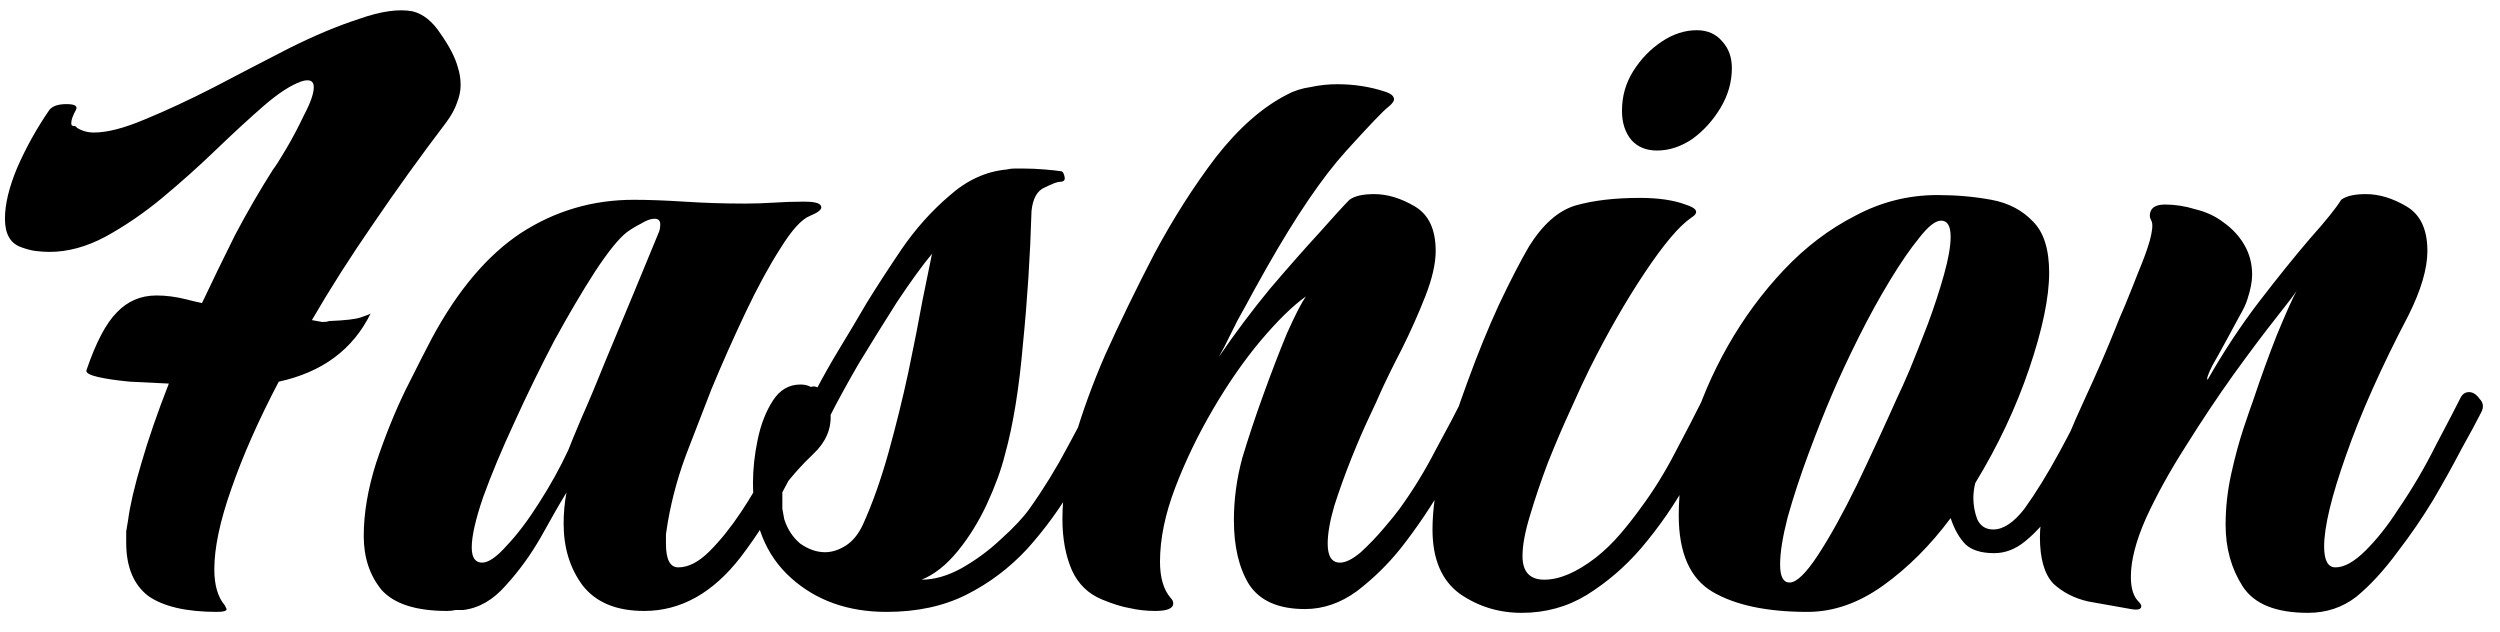 <svg width="95" height="24" viewBox="0 0 95 24" fill="none" xmlns="http://www.w3.org/2000/svg">
<path d="M8.252 23.252C7.076 23.252 6.2 23.048 5.624 22.64C5.072 22.208 4.796 21.536 4.796 20.624C4.796 20.48 4.796 20.336 4.796 20.192C4.82 20.048 4.844 19.904 4.868 19.76C4.94 19.208 5.108 18.488 5.372 17.6C5.636 16.688 5.984 15.68 6.416 14.576C5.936 14.552 5.444 14.528 4.94 14.504C4.436 14.456 4.028 14.396 3.716 14.324C3.404 14.252 3.26 14.168 3.284 14.072C3.644 13.016 4.028 12.284 4.436 11.876C4.844 11.444 5.348 11.228 5.948 11.228C6.308 11.228 6.68 11.276 7.064 11.372C7.16 11.396 7.256 11.42 7.352 11.444C7.448 11.468 7.556 11.492 7.676 11.516C8.084 10.652 8.504 9.788 8.936 8.924C9.392 8.06 9.872 7.232 10.376 6.44C10.472 6.32 10.64 6.056 10.88 5.648C11.12 5.24 11.348 4.808 11.564 4.352C11.804 3.896 11.924 3.548 11.924 3.308C11.924 3.068 11.768 2.996 11.456 3.092C11.048 3.236 10.568 3.548 10.016 4.028C9.464 4.508 8.864 5.06 8.216 5.684C7.568 6.308 6.884 6.92 6.164 7.52C5.468 8.096 4.748 8.588 4.004 8.996C3.284 9.38 2.576 9.572 1.88 9.572C1.712 9.572 1.532 9.56 1.34 9.536C1.172 9.512 0.992 9.464 0.8 9.392C0.392 9.248 0.188 8.888 0.188 8.312C0.188 7.76 0.344 7.112 0.656 6.368C0.992 5.6 1.4 4.868 1.88 4.172C2 4.028 2.216 3.956 2.528 3.956C2.84 3.956 2.96 4.028 2.888 4.172C2.768 4.388 2.708 4.556 2.708 4.676C2.708 4.748 2.732 4.784 2.78 4.784C2.852 4.784 2.9 4.808 2.924 4.856C3.116 4.976 3.332 5.036 3.572 5.036C4.076 5.036 4.724 4.868 5.516 4.532C6.332 4.196 7.208 3.788 8.144 3.308C9.104 2.804 10.052 2.312 10.988 1.832C11.948 1.352 12.836 0.98 13.652 0.716C14.468 0.428 15.14 0.332 15.668 0.428C16.076 0.524 16.436 0.812 16.748 1.292C17.084 1.772 17.3 2.192 17.396 2.552C17.468 2.768 17.504 2.996 17.504 3.236C17.504 3.452 17.456 3.68 17.36 3.92C17.288 4.136 17.156 4.376 16.964 4.64C15.98 5.936 15.056 7.22 14.192 8.492C13.328 9.74 12.548 10.964 11.852 12.164C11.996 12.188 12.128 12.212 12.248 12.236C12.368 12.236 12.452 12.224 12.5 12.2C13.124 12.176 13.532 12.128 13.724 12.056C13.94 11.984 14.06 11.936 14.084 11.912C13.412 13.28 12.248 14.144 10.592 14.504C9.824 15.968 9.224 17.324 8.792 18.572C8.36 19.796 8.144 20.816 8.144 21.632C8.144 22.232 8.276 22.688 8.54 23C8.588 23.096 8.612 23.144 8.612 23.144C8.612 23.216 8.492 23.252 8.252 23.252ZM16.99 23.216C15.814 23.216 14.986 22.952 14.506 22.424C14.05 21.872 13.822 21.188 13.822 20.372C13.822 19.508 13.978 18.584 14.29 17.6C14.626 16.592 14.998 15.668 15.406 14.828C15.838 13.964 16.174 13.304 16.414 12.848C17.398 11.024 18.526 9.692 19.798 8.852C21.094 8.012 22.522 7.592 24.082 7.592C24.634 7.592 25.282 7.616 26.026 7.664C26.77 7.712 27.526 7.736 28.294 7.736C28.678 7.736 29.05 7.724 29.41 7.7C29.77 7.676 30.118 7.664 30.454 7.664H30.598C31.006 7.664 31.21 7.736 31.21 7.88C31.21 7.976 31.066 8.084 30.778 8.204C30.466 8.324 30.094 8.732 29.662 9.428C29.23 10.1 28.786 10.916 28.33 11.876C27.874 12.836 27.442 13.808 27.034 14.792C26.818 15.344 26.53 16.088 26.17 17.024C25.81 17.936 25.546 18.872 25.378 19.832C25.354 20 25.33 20.156 25.306 20.3C25.306 20.42 25.306 20.54 25.306 20.66C25.306 21.26 25.462 21.56 25.774 21.56C26.158 21.56 26.554 21.356 26.962 20.948C27.37 20.54 27.766 20.048 28.15 19.472C28.486 18.968 28.822 18.404 29.158 17.78C29.494 17.156 29.794 16.58 30.058 16.052C30.322 15.5 30.514 15.116 30.634 14.9C30.706 14.756 30.802 14.684 30.922 14.684C31.066 14.684 31.198 14.792 31.318 15.008C31.438 15.2 31.45 15.392 31.354 15.584C30.898 16.472 30.406 17.42 29.878 18.428C29.35 19.436 28.774 20.348 28.15 21.164C27.094 22.532 25.87 23.216 24.478 23.216C23.422 23.216 22.642 22.892 22.138 22.244C21.658 21.596 21.418 20.816 21.418 19.904C21.418 19.496 21.454 19.1 21.526 18.716C21.262 19.148 20.938 19.712 20.554 20.408C20.17 21.08 19.726 21.692 19.222 22.244C18.742 22.796 18.202 23.108 17.602 23.18C17.506 23.18 17.41 23.18 17.314 23.18C17.218 23.204 17.11 23.216 16.99 23.216ZM18.322 21.38C18.562 21.38 18.874 21.164 19.258 20.732C19.666 20.3 20.074 19.76 20.482 19.112C20.914 18.44 21.286 17.768 21.598 17.096C21.67 16.904 21.838 16.496 22.102 15.872C22.39 15.224 22.702 14.48 23.038 13.64C23.398 12.776 23.758 11.912 24.118 11.048C24.478 10.184 24.79 9.428 25.054 8.78C25.078 8.708 25.09 8.624 25.09 8.528C25.09 8.384 25.018 8.312 24.874 8.312C24.73 8.312 24.562 8.372 24.37 8.492C24.178 8.588 23.998 8.696 23.83 8.816C23.518 9.056 23.11 9.56 22.606 10.328C22.126 11.072 21.61 11.948 21.058 12.956C20.53 13.964 20.026 14.996 19.546 16.052C19.066 17.084 18.67 18.032 18.358 18.896C18.07 19.736 17.926 20.372 17.926 20.804C17.926 21.188 18.058 21.38 18.322 21.38ZM33.688 23.252C32.224 23.252 31.012 22.82 30.052 21.956C29.093 21.092 28.613 19.892 28.613 18.356C28.613 17.828 28.672 17.276 28.793 16.7C28.913 16.124 29.105 15.632 29.369 15.224C29.633 14.816 29.98 14.612 30.413 14.612C30.677 14.612 30.869 14.696 30.988 14.864C31.276 14.312 31.588 13.76 31.924 13.208C32.261 12.656 32.596 12.092 32.932 11.516C33.316 10.892 33.761 10.208 34.264 9.464C34.792 8.696 35.392 8.024 36.065 7.448C36.736 6.848 37.468 6.512 38.261 6.44C38.356 6.416 38.453 6.404 38.548 6.404C38.669 6.404 38.776 6.404 38.873 6.404C39.136 6.404 39.413 6.416 39.7 6.44C39.989 6.464 40.205 6.488 40.349 6.512C40.397 6.536 40.432 6.608 40.456 6.728C40.48 6.848 40.42 6.908 40.276 6.908C40.181 6.908 39.989 6.98 39.7 7.124C39.413 7.244 39.245 7.544 39.197 8.024C39.148 9.704 39.041 11.384 38.873 13.064C38.728 14.744 38.501 16.148 38.188 17.276C38.044 17.852 37.816 18.476 37.505 19.148C37.193 19.82 36.821 20.42 36.389 20.948C35.956 21.476 35.501 21.836 35.02 22.028C35.501 22.028 36.005 21.884 36.532 21.596C37.084 21.284 37.589 20.912 38.044 20.48C38.525 20.048 38.885 19.664 39.124 19.328C39.653 18.584 40.133 17.804 40.565 16.988C41.02 16.148 41.356 15.5 41.572 15.044C41.645 14.924 41.728 14.864 41.825 14.864C41.944 14.864 42.053 14.936 42.148 15.08C42.245 15.224 42.292 15.38 42.292 15.548C42.292 15.596 42.281 15.644 42.257 15.692C42.257 15.74 42.245 15.788 42.221 15.836C41.788 16.7 41.309 17.576 40.781 18.464C40.276 19.328 39.688 20.132 39.017 20.876C38.344 21.596 37.577 22.172 36.712 22.604C35.849 23.036 34.84 23.252 33.688 23.252ZM31.349 20.984C31.613 20.984 31.877 20.9 32.141 20.732C32.404 20.564 32.62 20.3 32.788 19.94C33.148 19.148 33.472 18.236 33.761 17.204C34.048 16.172 34.3 15.152 34.517 14.144C34.733 13.112 34.913 12.2 35.056 11.408C35.224 10.592 35.344 10.004 35.416 9.644C35.056 10.076 34.612 10.688 34.084 11.48C33.581 12.272 33.089 13.064 32.608 13.856C32.153 14.648 31.805 15.284 31.564 15.764C31.588 16.316 31.372 16.808 30.916 17.24C30.46 17.672 30.064 18.116 29.729 18.572V18.968C29.729 19.064 29.729 19.184 29.729 19.328C29.753 19.472 29.776 19.604 29.8 19.724C29.921 20.108 30.125 20.42 30.413 20.66C30.724 20.876 31.037 20.984 31.349 20.984ZM43.9 23.216C43.564 23.216 43.24 23.18 42.928 23.108C42.64 23.06 42.292 22.952 41.884 22.784C41.356 22.568 40.972 22.196 40.732 21.668C40.492 21.116 40.372 20.468 40.372 19.724C40.372 18.836 40.516 17.852 40.804 16.772C41.116 15.692 41.512 14.6 41.992 13.496C42.544 12.272 43.168 10.988 43.864 9.644C44.584 8.3 45.364 7.076 46.204 5.972C47.068 4.868 47.968 4.076 48.904 3.596C49.168 3.452 49.468 3.356 49.804 3.308C50.14 3.236 50.476 3.2 50.812 3.2C51.46 3.2 52.072 3.296 52.648 3.488C52.864 3.56 52.972 3.656 52.972 3.776C52.972 3.848 52.9 3.944 52.756 4.064C52.588 4.184 52.048 4.748 51.136 5.756C50.248 6.74 49.252 8.204 48.148 10.148C48.028 10.364 47.86 10.664 47.644 11.048C47.452 11.408 47.248 11.78 47.032 12.164C46.84 12.548 46.672 12.884 46.528 13.172C46.384 13.436 46.312 13.568 46.312 13.568C46.936 12.656 47.584 11.792 48.256 10.976C48.952 10.16 49.576 9.452 50.128 8.852C50.68 8.228 51.064 7.808 51.28 7.592C51.472 7.448 51.784 7.376 52.216 7.376C52.72 7.376 53.236 7.532 53.764 7.844C54.292 8.156 54.556 8.72 54.556 9.536C54.556 10.016 54.424 10.592 54.16 11.264C53.896 11.936 53.596 12.608 53.26 13.28C52.924 13.928 52.648 14.492 52.432 14.972C52.384 15.092 52.252 15.38 52.036 15.836C51.82 16.292 51.592 16.82 51.352 17.42C51.112 18.02 50.896 18.62 50.704 19.22C50.536 19.796 50.452 20.276 50.452 20.66C50.452 21.14 50.608 21.38 50.92 21.38C51.136 21.38 51.4 21.248 51.712 20.984C52.024 20.696 52.312 20.396 52.576 20.084C52.864 19.748 53.068 19.496 53.188 19.328C53.692 18.632 54.148 17.888 54.556 17.096C54.988 16.304 55.336 15.644 55.6 15.116C55.696 14.948 55.816 14.864 55.96 14.864C56.128 14.864 56.272 14.936 56.392 15.08C56.512 15.224 56.524 15.392 56.428 15.584C56.044 16.352 55.564 17.228 54.988 18.212C54.436 19.172 53.848 20.048 53.224 20.84C52.744 21.44 52.192 21.98 51.568 22.46C50.944 22.916 50.284 23.144 49.588 23.144C48.58 23.144 47.872 22.832 47.464 22.208C47.08 21.584 46.888 20.768 46.888 19.76C46.888 18.968 46.996 18.176 47.212 17.384C47.452 16.592 47.716 15.8 48.004 15.008C48.316 14.144 48.616 13.364 48.904 12.668C49.216 11.972 49.456 11.504 49.624 11.264C49.12 11.624 48.544 12.188 47.896 12.956C47.272 13.7 46.672 14.564 46.096 15.548C45.52 16.532 45.04 17.528 44.656 18.536C44.272 19.544 44.08 20.48 44.08 21.344C44.08 21.944 44.212 22.4 44.476 22.712C44.548 22.784 44.584 22.856 44.584 22.928C44.584 23.12 44.356 23.216 43.9 23.216ZM57.819 23.288C56.955 23.288 56.175 23.048 55.479 22.568C54.783 22.064 54.435 21.248 54.435 20.12C54.435 19.376 54.555 18.512 54.795 17.528C55.059 16.544 55.383 15.536 55.767 14.504C56.151 13.448 56.547 12.476 56.955 11.588C57.387 10.676 57.771 9.932 58.107 9.356C58.635 8.516 59.223 8 59.871 7.808C60.543 7.616 61.359 7.52 62.319 7.52C63.015 7.52 63.591 7.604 64.047 7.772C64.503 7.916 64.575 8.084 64.263 8.276C63.807 8.588 63.219 9.284 62.499 10.364C61.779 11.444 61.083 12.656 60.411 14C60.219 14.384 59.979 14.9 59.691 15.548C59.403 16.172 59.115 16.844 58.827 17.564C58.563 18.26 58.335 18.932 58.143 19.58C57.951 20.204 57.855 20.72 57.855 21.128C57.855 21.728 58.131 22.028 58.683 22.028C59.259 22.028 59.907 21.752 60.627 21.2C60.963 20.936 61.275 20.636 61.563 20.3C61.851 19.964 62.115 19.628 62.355 19.292C62.835 18.644 63.267 17.948 63.651 17.204C64.059 16.436 64.431 15.716 64.767 15.044C64.839 14.9 64.935 14.828 65.055 14.828C65.223 14.828 65.367 14.912 65.487 15.08C65.607 15.248 65.619 15.428 65.523 15.62C65.163 16.34 64.719 17.192 64.191 18.176C63.663 19.136 63.051 20.024 62.355 20.84C61.755 21.536 61.071 22.124 60.303 22.604C59.559 23.06 58.731 23.288 57.819 23.288ZM62.967 5.72C62.559 5.72 62.235 5.588 61.995 5.324C61.755 5.036 61.635 4.664 61.635 4.208C61.635 3.656 61.779 3.152 62.067 2.696C62.355 2.24 62.715 1.868 63.147 1.58C63.579 1.292 64.023 1.148 64.479 1.148C64.887 1.148 65.211 1.292 65.451 1.58C65.691 1.844 65.811 2.18 65.811 2.588C65.811 3.116 65.667 3.62 65.379 4.1C65.091 4.58 64.731 4.976 64.299 5.288C63.867 5.576 63.423 5.72 62.967 5.72ZM68.688 23.252C67.152 23.252 65.952 23 65.088 22.496C64.224 21.992 63.792 21.02 63.792 19.58C63.792 18.572 63.948 17.516 64.26 16.412C64.596 15.284 65.064 14.192 65.664 13.136C66.264 12.08 66.972 11.12 67.788 10.256C68.604 9.392 69.504 8.708 70.488 8.204C71.472 7.676 72.516 7.412 73.62 7.412C74.34 7.412 75.024 7.472 75.672 7.592C76.32 7.712 76.848 7.988 77.256 8.42C77.664 8.828 77.868 9.476 77.868 10.364C77.868 11.3 77.616 12.512 77.112 14C76.608 15.488 75.924 16.94 75.06 18.356C75.012 18.548 74.988 18.74 74.988 18.932C74.988 19.196 75.036 19.46 75.132 19.724C75.252 19.988 75.456 20.12 75.744 20.12C76.128 20.12 76.524 19.856 76.932 19.328C77.364 18.728 77.808 18.008 78.264 17.168C78.72 16.328 79.068 15.644 79.308 15.116C79.356 14.972 79.464 14.9 79.632 14.9C79.8 14.9 79.944 14.972 80.064 15.116C80.208 15.26 80.22 15.428 80.1 15.62C79.908 15.98 79.656 16.484 79.344 17.132C79.032 17.756 78.672 18.392 78.264 19.04C77.856 19.688 77.412 20.204 76.932 20.588C76.572 20.876 76.188 21.02 75.78 21.02C75.3 21.02 74.94 20.912 74.7 20.696C74.46 20.456 74.268 20.12 74.124 19.688C73.356 20.72 72.504 21.572 71.568 22.244C70.632 22.916 69.672 23.252 68.688 23.252ZM68.004 22.136C68.268 22.136 68.628 21.788 69.084 21.092C69.54 20.396 70.032 19.508 70.56 18.428C71.088 17.324 71.604 16.208 72.108 15.08C72.204 14.888 72.36 14.54 72.576 14.036C72.792 13.508 73.02 12.932 73.26 12.308C73.5 11.66 73.704 11.036 73.872 10.436C74.04 9.836 74.124 9.356 74.124 8.996C74.124 8.588 74.004 8.384 73.764 8.384C73.548 8.384 73.272 8.6 72.936 9.032C72.6 9.44 72.228 9.98 71.82 10.652C71.412 11.324 71.016 12.044 70.632 12.812C70.248 13.58 69.912 14.3 69.624 14.972C69.336 15.644 69.036 16.4 68.724 17.24C68.412 18.08 68.148 18.884 67.932 19.652C67.74 20.396 67.644 20.996 67.644 21.452C67.644 21.908 67.764 22.136 68.004 22.136ZM87.705 23.288C86.481 23.288 85.653 22.952 85.221 22.28C84.789 21.608 84.573 20.828 84.573 19.94C84.573 19.292 84.645 18.644 84.789 17.996C84.933 17.348 85.089 16.772 85.257 16.268C85.425 15.764 85.545 15.416 85.617 15.224C85.905 14.36 86.205 13.532 86.517 12.74C86.853 11.924 87.105 11.36 87.273 11.048C87.201 11.168 86.937 11.516 86.481 12.092C86.025 12.668 85.485 13.388 84.861 14.252C84.261 15.092 83.661 15.992 83.061 16.952C82.461 17.888 81.957 18.8 81.549 19.688C81.165 20.552 80.973 21.296 80.973 21.92C80.973 22.352 81.069 22.664 81.261 22.856C81.333 22.928 81.369 22.988 81.369 23.036C81.369 23.156 81.237 23.192 80.973 23.144C80.421 23.048 79.881 22.952 79.353 22.856C78.825 22.736 78.381 22.508 78.021 22.172C77.685 21.812 77.517 21.224 77.517 20.408C77.517 19.76 77.685 18.98 78.021 18.068C78.357 17.132 78.753 16.172 79.209 15.188C79.665 14.204 80.061 13.292 80.397 12.452C80.469 12.26 80.589 11.972 80.757 11.588C80.925 11.18 81.093 10.76 81.261 10.328C81.453 9.872 81.597 9.476 81.693 9.14C81.789 8.78 81.813 8.54 81.765 8.42C81.717 8.324 81.693 8.252 81.693 8.204C81.693 7.916 81.885 7.772 82.269 7.772C82.653 7.772 83.037 7.832 83.421 7.952C83.829 8.048 84.189 8.216 84.501 8.456C84.837 8.696 85.101 8.984 85.293 9.32C85.485 9.656 85.581 10.028 85.581 10.436C85.581 10.7 85.521 11.012 85.401 11.372C85.353 11.54 85.245 11.768 85.077 12.056C84.933 12.32 84.777 12.608 84.609 12.92C84.441 13.232 84.261 13.556 84.069 13.892C83.901 14.228 83.841 14.408 83.889 14.432C84.489 13.376 85.137 12.392 85.833 11.48C86.553 10.544 87.201 9.74 87.777 9.068C88.377 8.396 88.773 7.904 88.965 7.592C89.157 7.448 89.469 7.376 89.901 7.376C90.405 7.376 90.921 7.532 91.449 7.844C91.977 8.156 92.241 8.72 92.241 9.536C92.241 10.208 92.001 11.024 91.521 11.984C90.489 13.952 89.697 15.728 89.145 17.312C88.593 18.872 88.317 20.024 88.317 20.768C88.317 21.296 88.461 21.56 88.749 21.56C89.085 21.56 89.469 21.344 89.901 20.912C90.333 20.48 90.741 19.964 91.125 19.364C91.653 18.596 92.133 17.78 92.565 16.916C93.021 16.052 93.333 15.452 93.501 15.116C93.573 14.972 93.681 14.9 93.825 14.9C93.969 14.9 94.101 14.984 94.221 15.152C94.365 15.296 94.389 15.464 94.293 15.656C94.125 15.992 93.873 16.46 93.537 17.06C93.225 17.66 92.865 18.308 92.457 19.004C92.049 19.676 91.605 20.324 91.125 20.948C90.597 21.668 90.069 22.244 89.541 22.676C89.013 23.084 88.401 23.288 87.705 23.288Z" fill="black"/>
</svg>
